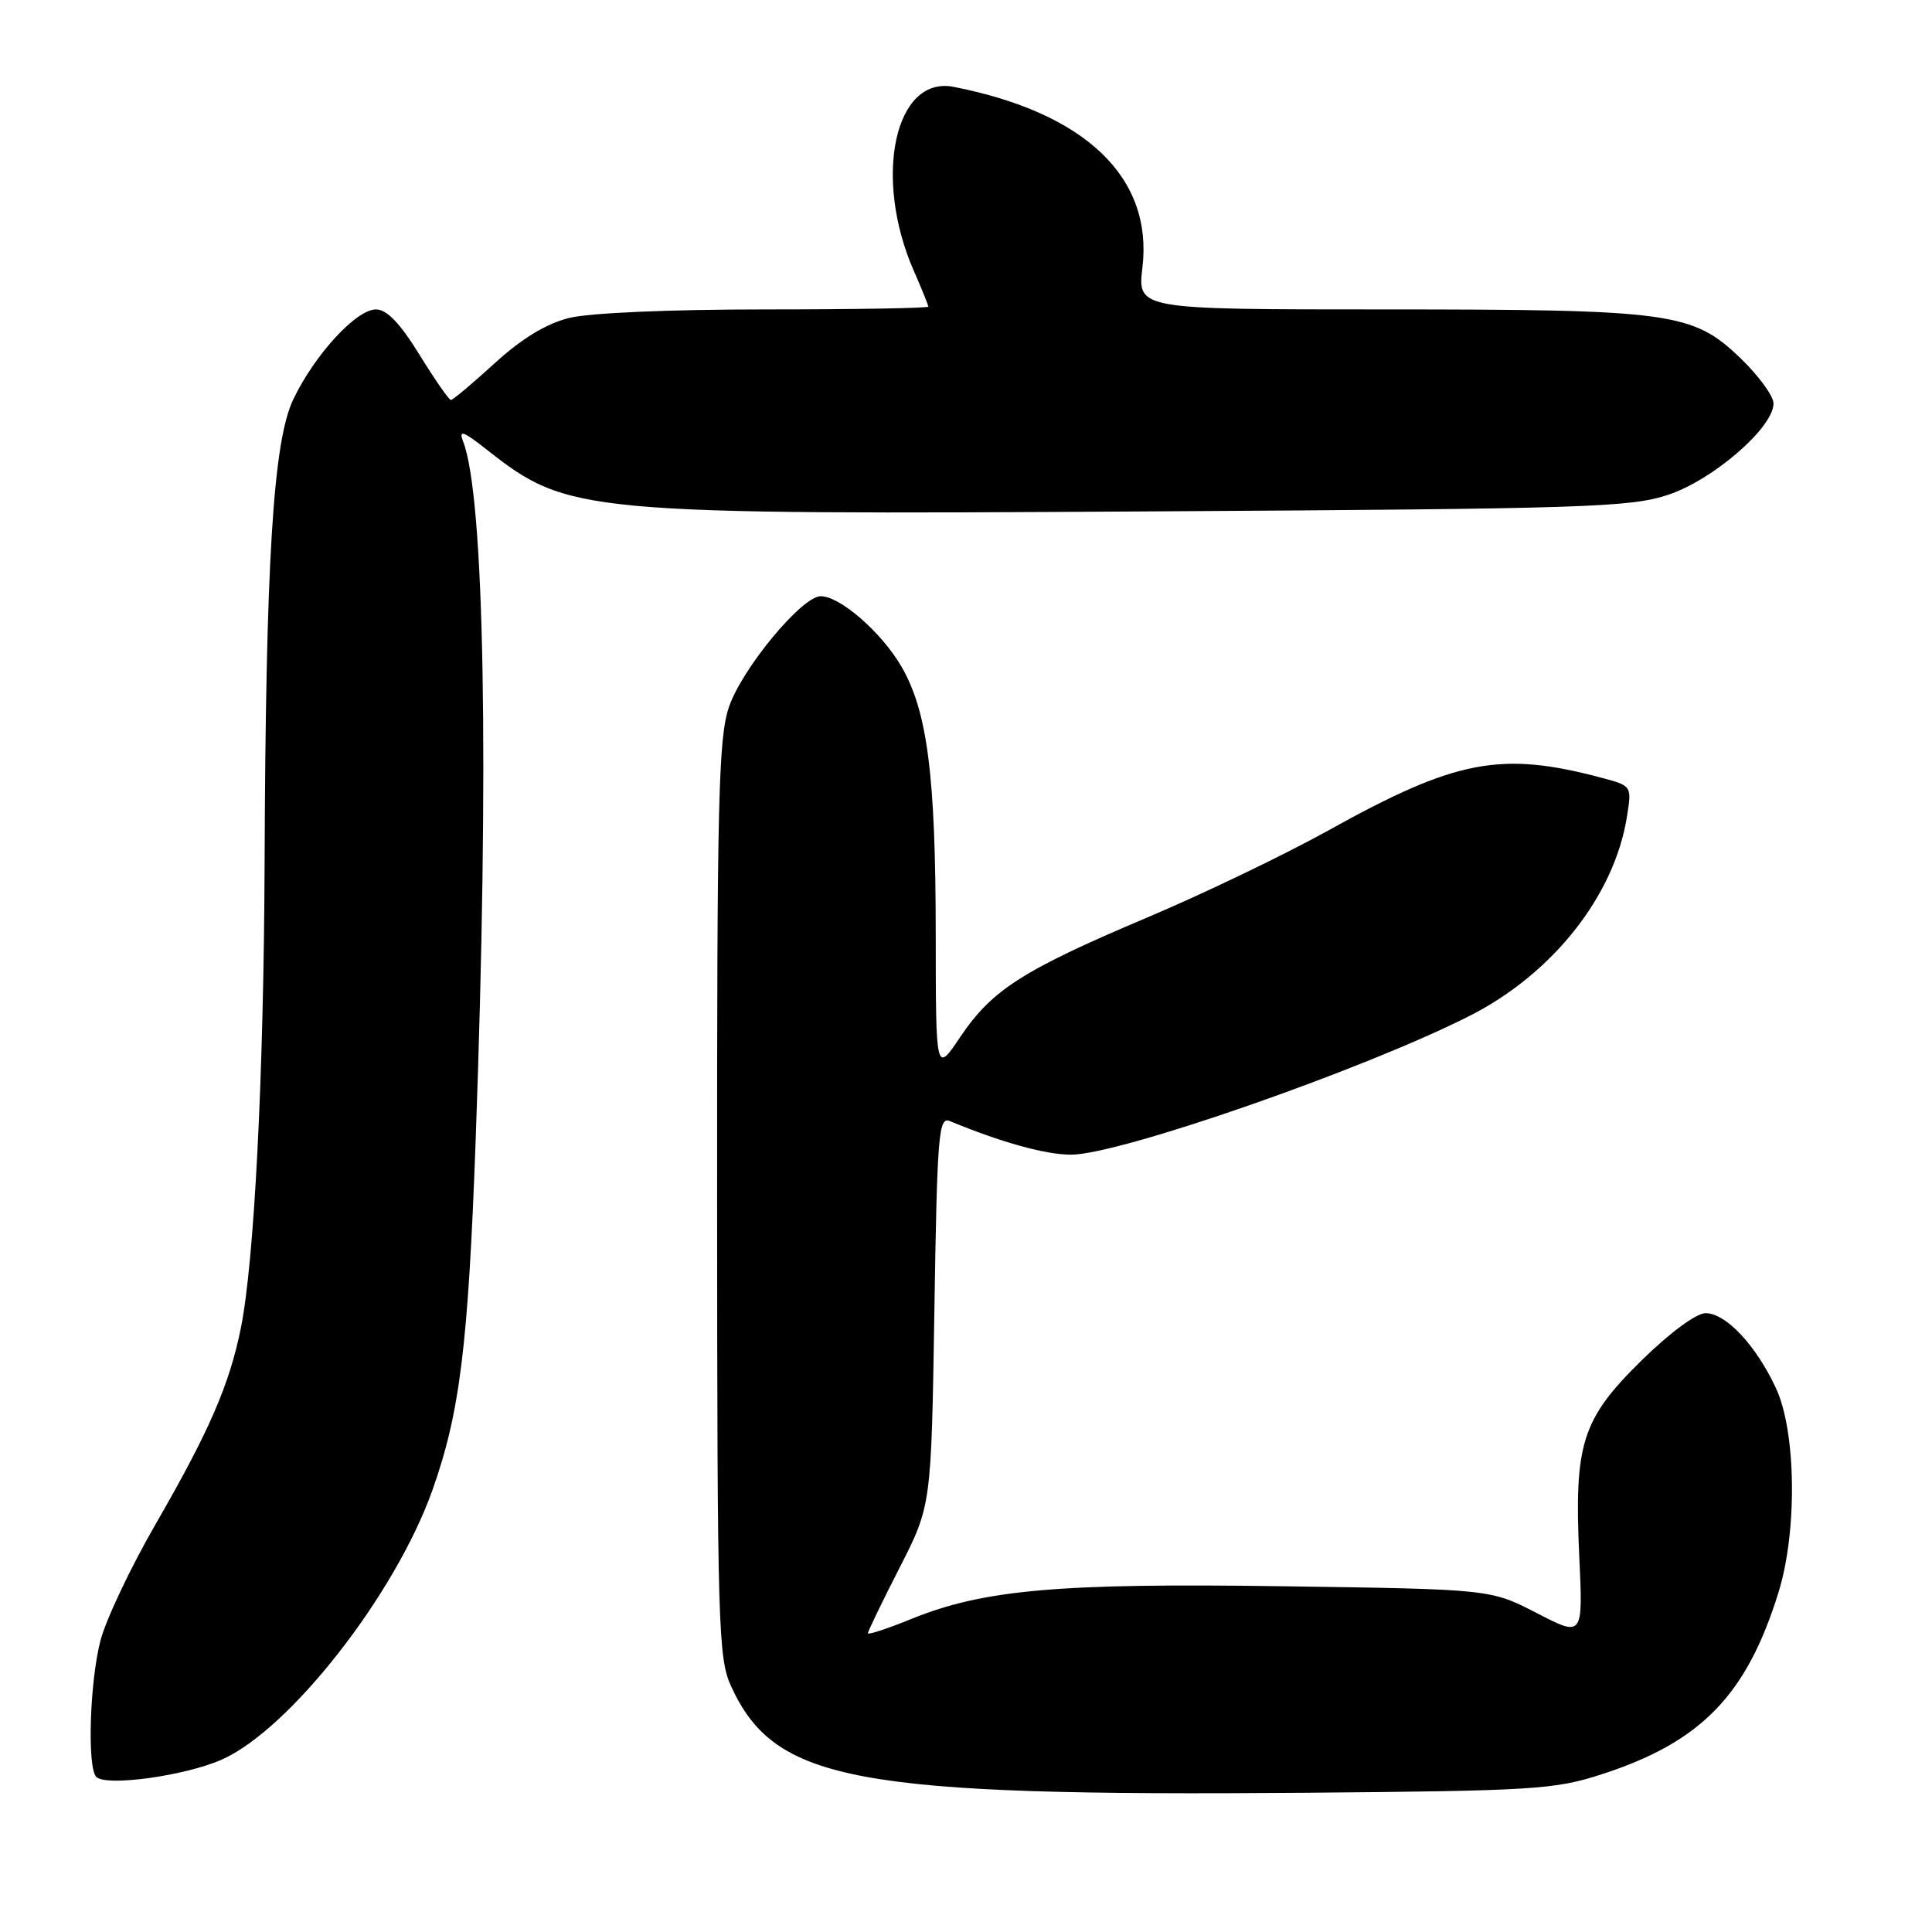 <?xml version="1.0" encoding="UTF-8" standalone="no"?>
<!DOCTYPE svg PUBLIC "-//W3C//DTD SVG 1.1//EN" "http://www.w3.org/Graphics/SVG/1.1/DTD/svg11.dtd" >
<svg xmlns="http://www.w3.org/2000/svg" xmlns:xlink="http://www.w3.org/1999/xlink" version="1.1" viewBox="0 0 256 256">
 <g >
 <path fill="currentColor"
d=" M 212.15 235.13 C 225.39 230.85 231.42 224.66 235.66 211.00 C 238.16 202.94 238.01 189.77 235.35 184.00 C 232.72 178.30 228.70 174.00 226.00 174.00 C 224.77 174.00 221.26 176.59 217.53 180.25 C 209.60 188.04 208.57 191.27 209.26 206.20 C 209.76 216.91 209.76 216.91 203.63 213.74 C 197.50 210.58 197.50 210.58 170.19 210.19 C 140.29 209.75 130.35 210.62 120.76 214.52 C 117.59 215.81 115.00 216.66 115.00 216.41 C 115.00 216.16 116.89 212.25 119.20 207.73 C 123.40 199.50 123.40 199.50 123.81 173.69 C 124.18 150.24 124.37 147.93 125.86 148.55 C 132.67 151.37 138.54 153.00 141.91 153.00 C 148.35 153.00 180.70 141.73 194.77 134.59 C 205.74 129.02 213.91 118.68 215.57 108.26 C 216.23 104.15 216.22 104.14 212.37 103.10 C 198.89 99.49 192.95 100.62 176.01 110.04 C 170.23 113.25 159.43 118.44 152.00 121.58 C 135.52 128.55 131.44 131.16 127.25 137.39 C 124.00 142.23 124.00 142.23 123.99 123.86 C 123.98 102.73 122.89 94.22 119.42 88.28 C 116.78 83.76 111.30 79.00 108.75 79.00 C 106.26 79.00 98.33 88.57 96.59 93.68 C 95.20 97.76 95.00 106.11 95.02 158.93 C 95.04 215.75 95.16 219.75 96.90 223.50 C 102.73 236.10 113.22 238.03 173.00 237.55 C 203.11 237.30 205.99 237.12 212.15 235.13 Z  M 29.38 233.16 C 38.39 229.17 52.35 211.33 57.28 197.50 C 60.94 187.23 62.04 178.30 63.03 151.00 C 64.83 101.32 64.20 65.83 61.37 58.51 C 60.75 56.89 61.35 57.10 64.55 59.62 C 75.28 68.06 77.01 68.22 153.03 67.76 C 209.95 67.42 215.99 67.23 220.99 65.58 C 226.95 63.63 235.00 56.66 235.00 53.46 C 235.00 52.47 233.01 49.76 230.59 47.43 C 224.28 41.38 221.45 41.00 183.31 41.00 C 150.72 41.00 150.72 41.00 151.38 35.44 C 152.78 23.50 143.83 14.94 126.37 11.51 C 118.58 9.98 115.65 23.47 121.08 35.88 C 122.14 38.28 123.00 40.42 123.00 40.63 C 123.00 40.83 113.30 41.00 101.44 41.00 C 88.67 41.00 78.05 41.46 75.37 42.14 C 72.36 42.90 69.10 44.88 65.54 48.14 C 62.61 50.81 60.01 53.00 59.75 53.00 C 59.49 53.00 57.62 50.30 55.58 47.00 C 53.00 42.82 51.26 41.00 49.82 41.00 C 47.21 41.00 41.72 46.96 38.87 52.90 C 36.19 58.48 35.21 74.36 35.06 114.50 C 34.95 142.59 33.69 167.23 31.91 176.00 C 30.38 183.54 27.70 189.69 20.64 201.92 C 17.33 207.65 14.03 214.61 13.31 217.39 C 11.89 222.86 11.54 234.19 12.75 235.44 C 14.03 236.76 24.49 235.32 29.38 233.16 Z "/>
</g>
</svg>